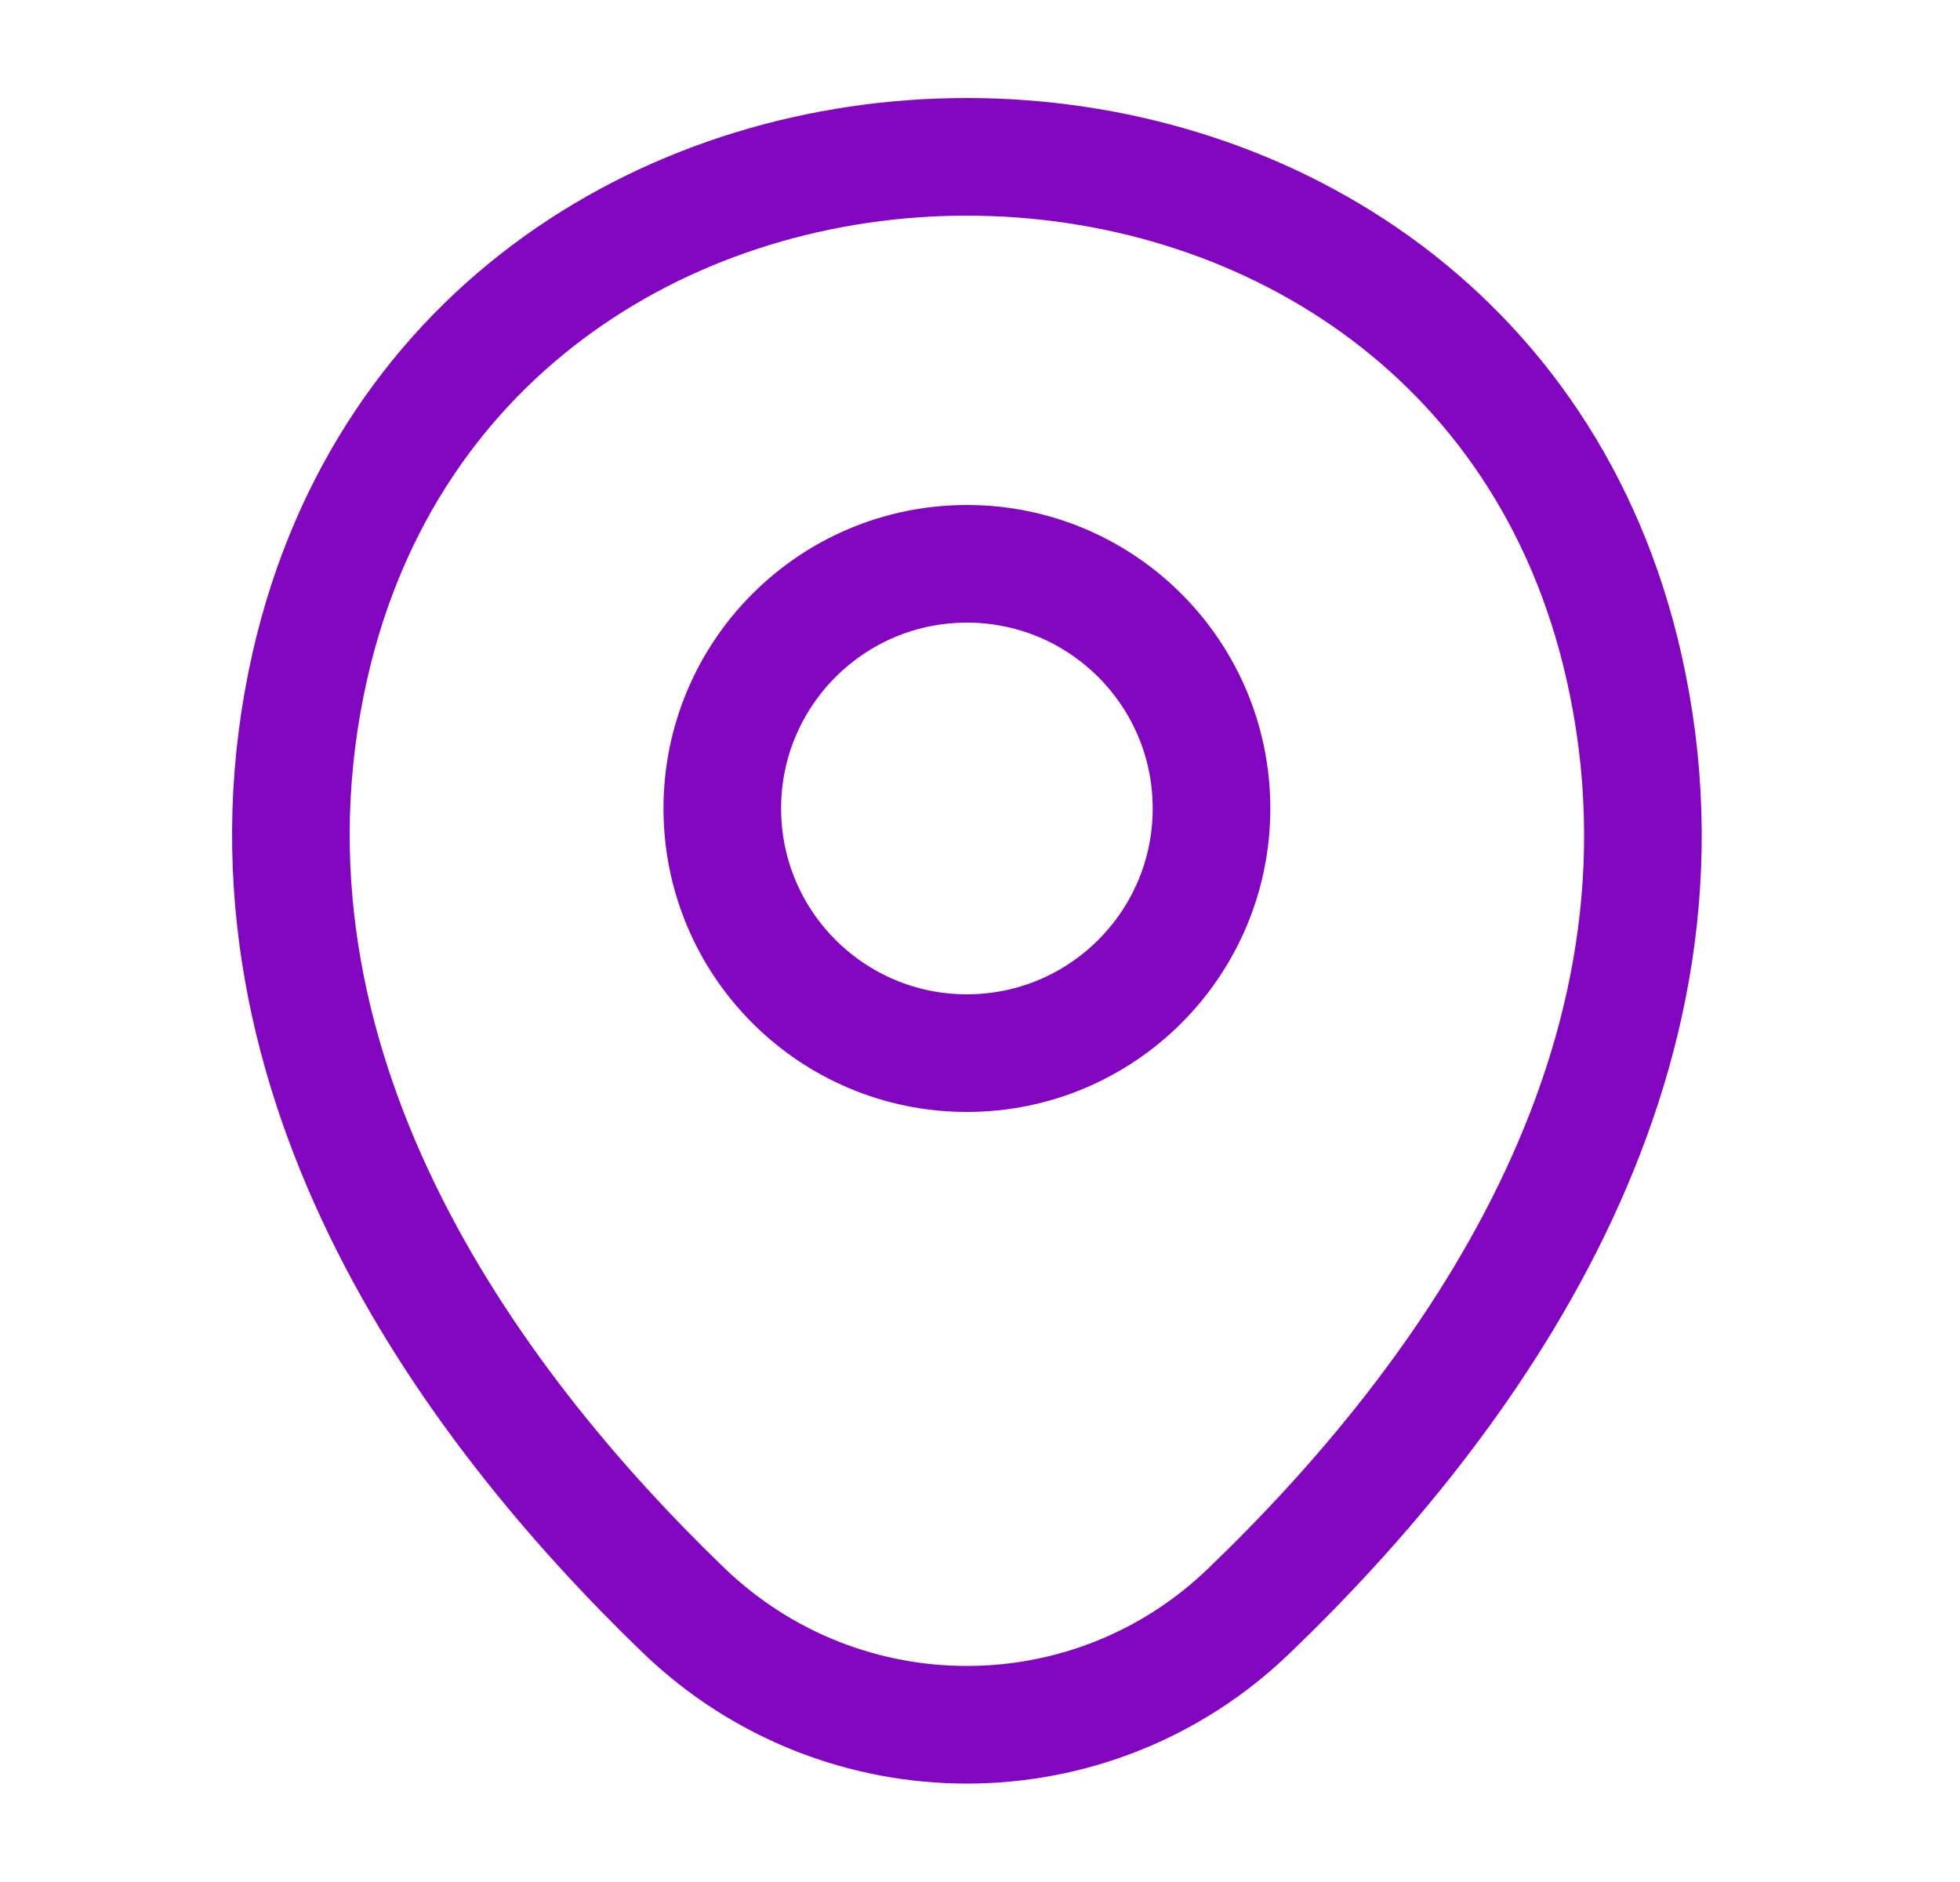 <svg width="25" height="24" viewBox="0 0 25 24" fill="none" xmlns="http://www.w3.org/2000/svg">
<path d="M12.333 13.43C14.056 13.43 15.453 12.033 15.453 10.31C15.453 8.587 14.056 7.19 12.333 7.19C10.61 7.19 9.213 8.587 9.213 10.31C9.213 12.033 10.61 13.43 12.333 13.43Z" stroke="#8206C0" stroke-width="1.5"/>
<path d="M3.953 8.49C5.923 -0.17 18.753 -0.16 20.713 8.5C21.863 13.58 18.703 17.88 15.933 20.54C13.923 22.48 10.743 22.48 8.723 20.54C5.963 17.88 2.803 13.57 3.953 8.49Z" stroke="#8206C0" stroke-width="1.5"/>
</svg>

